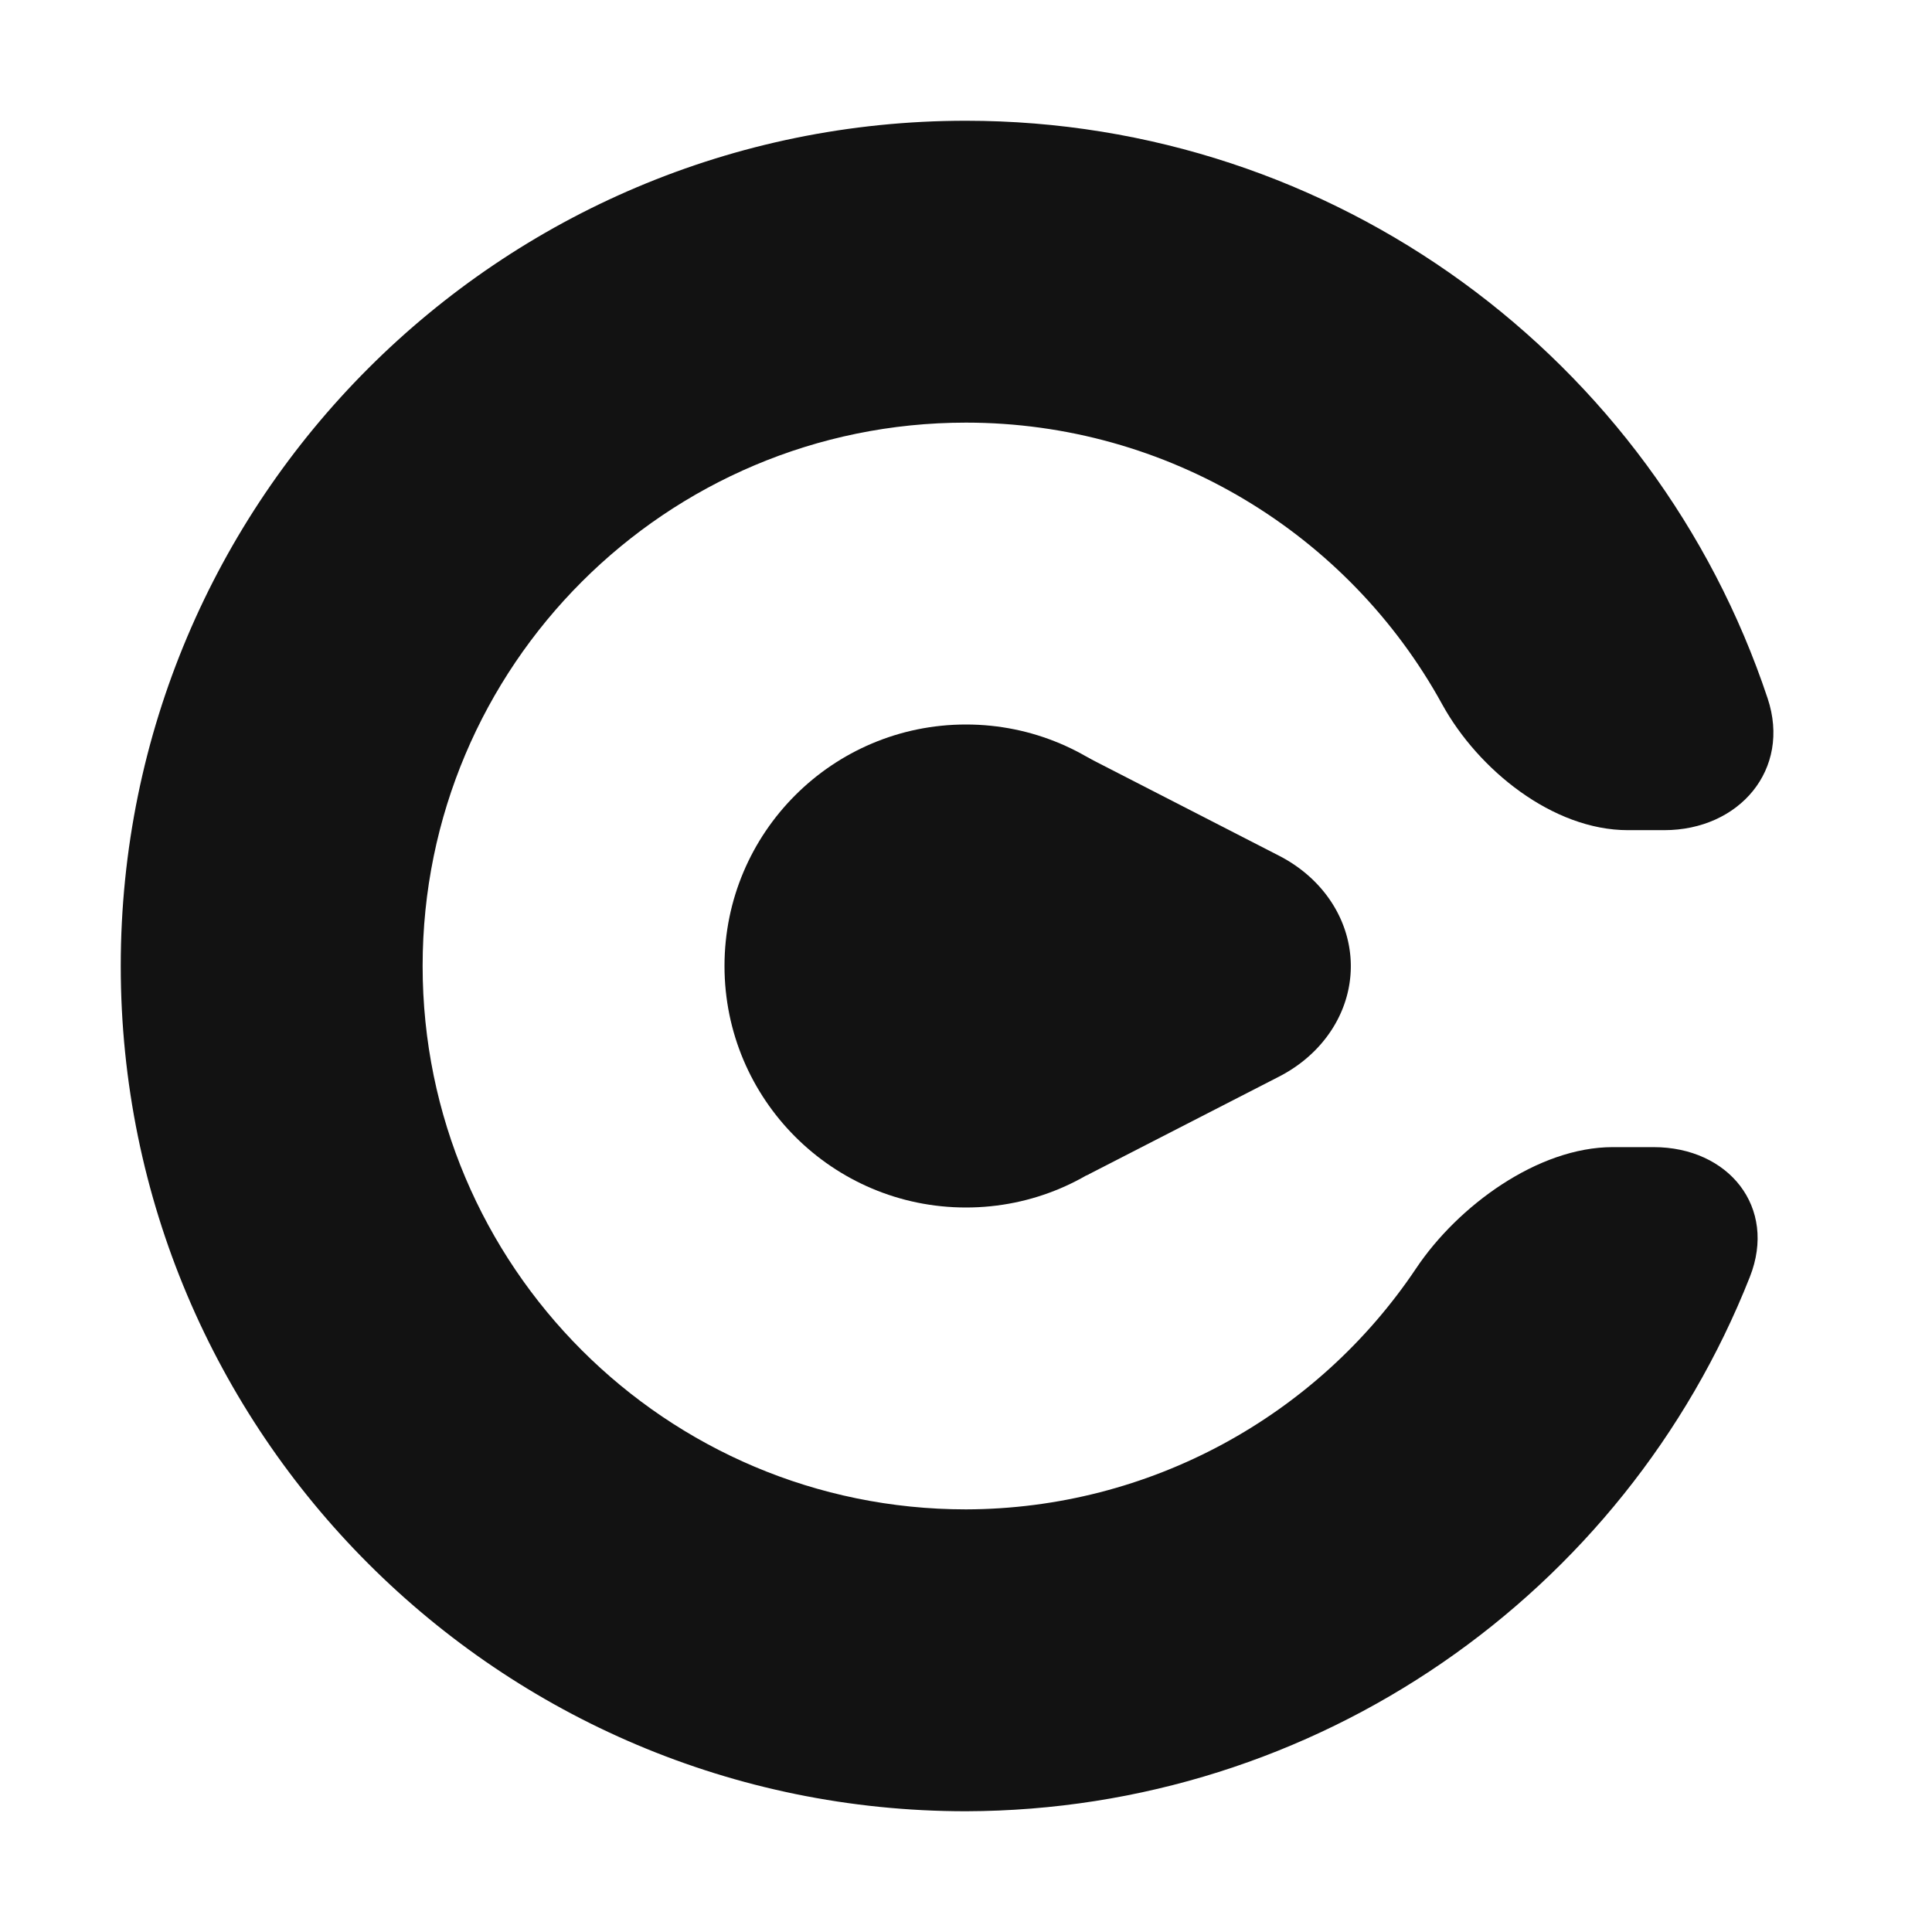 <?xml version="1.0" encoding="UTF-8" standalone="no"?>
<!-- Created with Inkscape (http://www.inkscape.org/) -->

<svg
   width="512"
   height="512"
   viewBox="0 0 512 512"
   version="1.1"
   id="svg5"
   inkscape:version="1.2 (dc2aedaf03, 2022-05-15)"
   sodipodi:docname="centarus-mark-dark-ink.svg"
   inkscape:export-filename="centarus_mark_dark_512.png"
   inkscape:export-xdpi="300"
   inkscape:export-ydpi="300"
   xmlns:inkscape="http://www.inkscape.org/namespaces/inkscape"
   xmlns:sodipodi="http://sodipodi.sourceforge.net/DTD/sodipodi-0.dtd"
   xmlns="http://www.w3.org/2000/svg"
   xmlns:svg="http://www.w3.org/2000/svg">
  <sodipodi:namedview
     id="namedview7"
     pagecolor="#505050"
     bordercolor="#eeeeee"
     borderopacity="1"
     inkscape:showpageshadow="0"
     inkscape:pageopacity="0"
     inkscape:pagecheckerboard="0"
     inkscape:deskcolor="#505050"
     inkscape:document-units="px"
     showgrid="false"
     inkscape:zoom="1.6103252"
     inkscape:cx="78.245065"
     inkscape:cy="205.54854"
     inkscape:window-width="2560"
     inkscape:window-height="1369"
     inkscape:window-x="1912"
     inkscape:window-y="108"
     inkscape:window-maximized="1"
     inkscape:current-layer="g2794" />
  <defs
     id="defs2">
    <inkscape:path-effect
       effect="fillet_chamfer"
       id="path-effect2767"
       is_visible="true"
       lpeversion="1"
       nodesatellites_param="F,0,0,1,0,54.892,0,1 @ F,0,0,1,0,0,0,1 @ F,0,0,1,0,0,0,1"
       unit="px"
       method="auto"
       mode="F"
       radius="0"
       chamfer_steps="1"
       flexible="false"
       use_knot_distance="true"
       apply_no_radius="true"
       apply_with_radius="true"
       only_selected="false"
       hide_knots="false" />
    <inkscape:path-effect
       effect="fillet_chamfer"
       id="path-effect2546"
       is_visible="true"
       lpeversion="1"
       nodesatellites_param="F,0,0,1,0,0,0,1 @ F,0,0,1,0,0,0,1 @ F,0,0,1,0,0,0,1 @ F,0,0,1,0,36,0,1 @ F,0,0,1,0,36,0,1 @ F,0,0,1,0,0,0,1 @ F,0,0,1,0,0,0,1 @ F,0,0,1,0,0,0,1 @ F,0,0,1,0,36,0,1 @ F,0,0,1,0,36,0,1"
       unit="px"
       method="auto"
       mode="F"
       radius="32"
       chamfer_steps="1"
       flexible="false"
       use_knot_distance="true"
       apply_no_radius="true"
       apply_with_radius="true"
       only_selected="false"
       hide_knots="false" />
  </defs>
  <g
     inkscape:label="Layer 1"
     inkscape:groupmode="layer"
     id="layer1">
    <ellipse
       style="fill:#202020;fill-opacity:0"
       id="path2436"
       cx="282.06"
       cy="321.405"
       rx="78.691"
       ry="0.511" />
    <g
       id="g2794">
      <path
         id="path61"
         style="fill:#121212;fill-opacity:1;stroke-width:1.786"
         d="M 256,32 C 132.288,32 32,132.288 32,256 32,379.712 132.288,480 256,480 348.831,479.758 430.499,422.536 463.728,338.399 471.024,319.927 458.095,304 438.213,304 h -10.818 c -19.882,0 -41.058,15.62 -52.088,32.101 C 349.081,375.287 304.675,399.875 256,400 176.471,400 112,335.529 112,256 c 0,-79.529 64.471,-144 144,-144 53.42,0.009 101.332,29.417 126.176,74.619 C 391.727,203.998 411.522,220 431.404,220 h 9.629 c 19.882,0 33.685,-16.077 27.41,-34.92 C 438.431,94.955 353.62,32.024 256,32 Z"
         inkscape:path-effect="#path-effect2546"
         inkscape:original-d="M 256,32 A 224,224 0 0 0 32,256 224,224 0 0 0 256,480 224,224 0 0 0 474.21289,304 H 391.39453 A 144,144 0 0 1 256,400 144,144 0 0 1 112,256 144,144 0 0 1 256,112 144,144 0 0 1 395.4043,220 h 81.6289 A 224,224 0 0 0 256,32 Z" />
      <g
         id="g1088">
        <g
           id="g2788">
          <g
             id="g1082">
            <circle
               style="fill:#121212;fill-opacity:1;stroke-width:1.401"
               id="path409-6"
               cx="256"
               cy="256"
               r="64" />
            <path
               sodipodi:type="star"
               style="fill:#121212;fill-opacity:1"
               id="path2749"
               inkscape:flatsided="true"
               sodipodi:sides="3"
               sodipodi:cx="320"
               sodipodi:cy="256"
               sodipodi:r1="60.047459"
               sodipodi:r2="30.023727"
               sodipodi:arg1="0"
               sodipodi:arg2="1.0471976"
               inkscape:rounded="0"
               inkscape:randomized="0"
               d="m 332.51,283.446 -42.534,24.557 V 203.997 l 42.534,24.557 a 31.692,31.692 90 0 1 0,54.892 z"
               inkscape:transform-center-x="-18.000017"
               transform="matrix(1.199,0,0,1.066,-59.697,-16.851)"
               inkscape:path-effect="#path-effect2767" />
          </g>
        </g>
      </g>
    </g>
  </g>
</svg>
